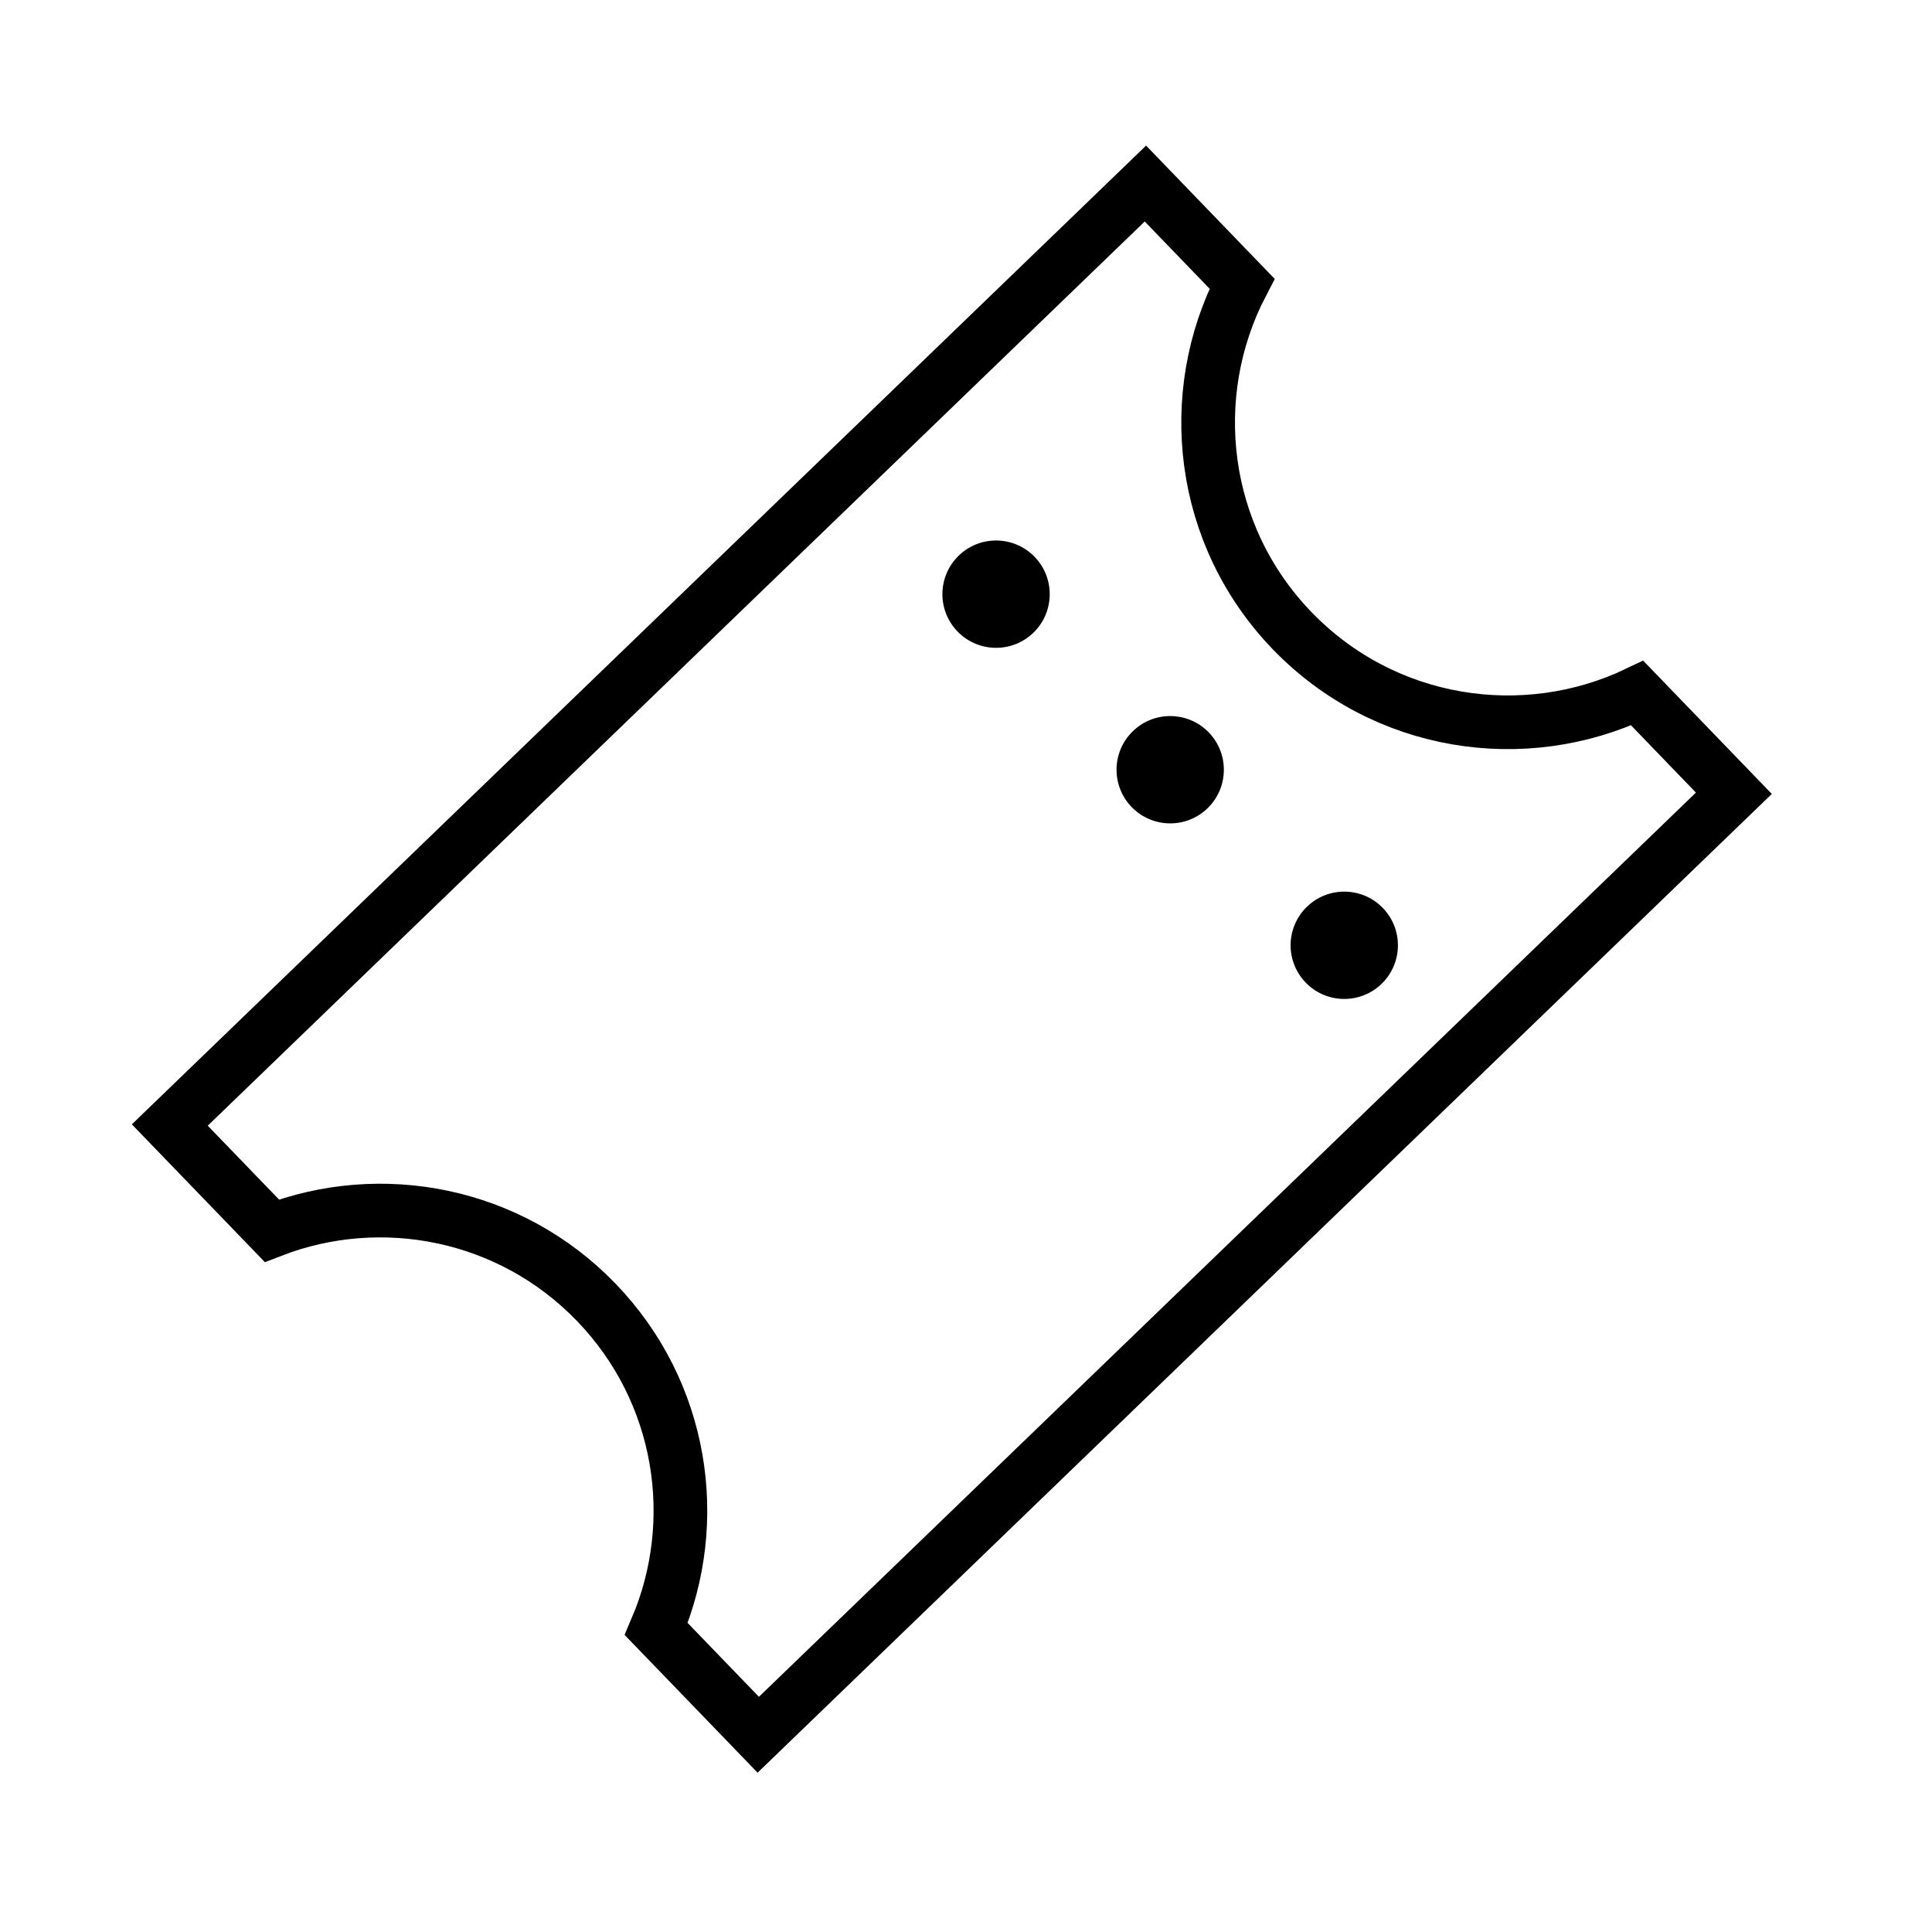 <svg xmlns="http://www.w3.org/2000/svg" id="emoji" viewBox="0 0 72 72"><g id="line"><path fill="none" stroke="#000" stroke-miterlimit="10" stroke-width="2" d="M48.155,23.505 c-3.428-3.552-4.028-8.784-1.868-12.933l-3.601-3.732L6.328,41.926l3.802,3.939 c4.072-1.573,8.868-0.671,12.09,2.668s3.953,8.164,2.236,12.177l3.802,3.939l36.358-35.086l-3.601-3.732 C56.789,27.843,51.583,27.057,48.155,23.505z"/><ellipse cx="37.122" cy="22.122" fill="#000" stroke="none" rx="2" ry="2" transform="matrix(0.71 -0.704 0.704 0.71 -4.81 32.57)"/><ellipse cx="43.612" cy="28.661" fill="#000" stroke="none" rx="2" ry="2" transform="matrix(0.71 -0.704 0.704 0.71 -7.532 39.039)"/><ellipse cx="50.101" cy="35.199" fill="#000" stroke="none" rx="2" ry="2" transform="matrix(0.71 -0.704 0.704 0.71 -10.255 45.508)"/></g></svg>